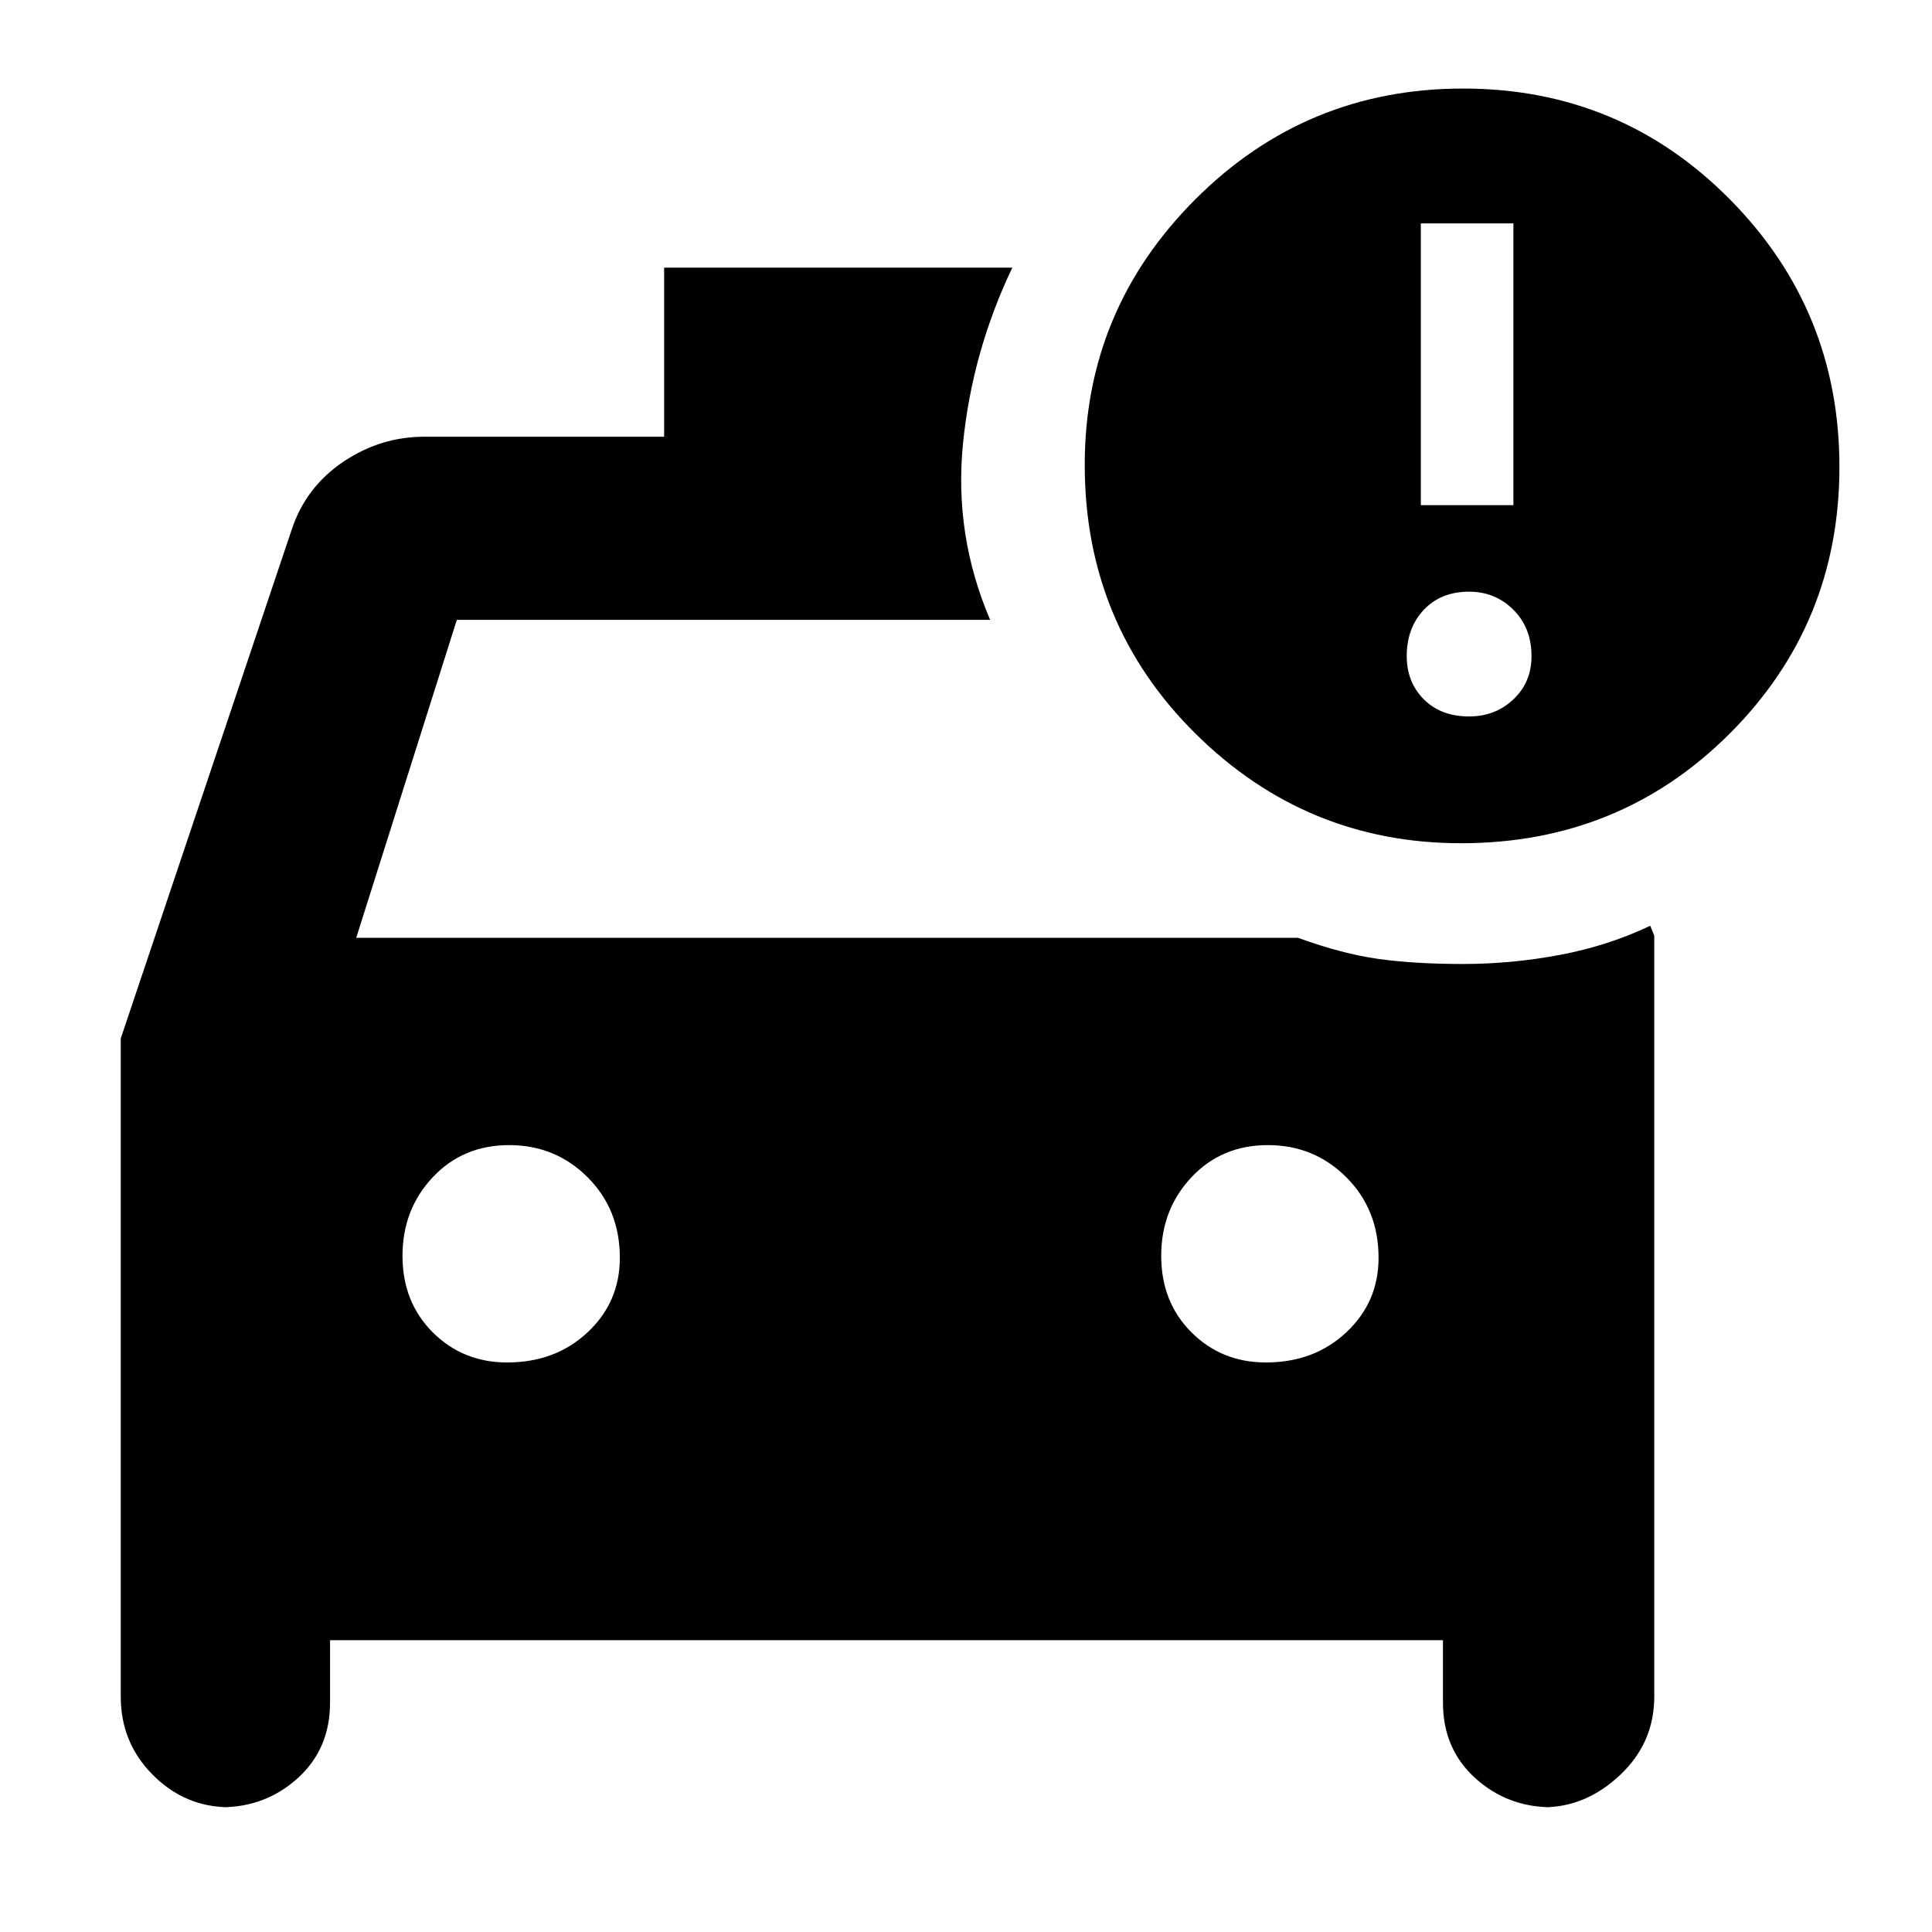 <svg xmlns="http://www.w3.org/2000/svg" height="48" width="48"><path d="M36.3 20.95Q32.45 20.95 29.7 18.225Q26.95 15.5 26.95 11.55Q26.95 7.7 29.7 4.95Q32.45 2.2 36.35 2.2Q40.25 2.2 42.975 4.95Q45.7 7.7 45.7 11.6Q45.7 15.5 42.975 18.225Q40.25 20.95 36.3 20.95ZM35.3 12.55H37.6V5.55H35.3ZM3 25.8 7.25 13.15Q7.6 12.1 8.525 11.475Q9.45 10.85 10.55 10.85H16.5V6.65H25.15Q24.15 8.75 23.925 11.025Q23.7 13.3 24.6 15.4H11.35L8.85 23.3H32.25Q33.35 23.7 34.25 23.825Q35.15 23.95 36.35 23.95Q37.55 23.95 38.75 23.725Q39.95 23.5 41 23L41.1 23.25V42.15Q41.1 43.3 40.25 44.1Q39.4 44.9 38.35 44.9H38.55Q37.45 44.9 36.65 44.175Q35.85 43.45 35.85 42.3V40.75H8.2V42.3Q8.2 43.45 7.4 44.175Q6.6 44.9 5.5 44.9H5.7Q4.6 44.9 3.8 44.1Q3 43.3 3 42.15ZM36.5 17.8Q37.15 17.8 37.6 17.375Q38.05 16.95 38.05 16.3Q38.05 15.6 37.6 15.15Q37.15 14.7 36.5 14.7Q35.8 14.7 35.375 15.15Q34.95 15.6 34.95 16.3Q34.95 16.95 35.375 17.375Q35.8 17.8 36.5 17.8ZM12.6 33.85Q13.8 33.85 14.6 33.1Q15.4 32.35 15.4 31.25Q15.4 30.05 14.6 29.25Q13.8 28.45 12.65 28.45Q11.5 28.45 10.75 29.25Q10 30.05 10 31.2Q10 32.35 10.75 33.1Q11.5 33.85 12.6 33.85ZM31.45 33.85Q32.65 33.85 33.45 33.1Q34.25 32.35 34.25 31.25Q34.25 30.05 33.45 29.25Q32.65 28.45 31.5 28.45Q30.35 28.45 29.6 29.25Q28.85 30.05 28.85 31.2Q28.85 32.35 29.6 33.1Q30.35 33.85 31.45 33.85Z"/></svg>